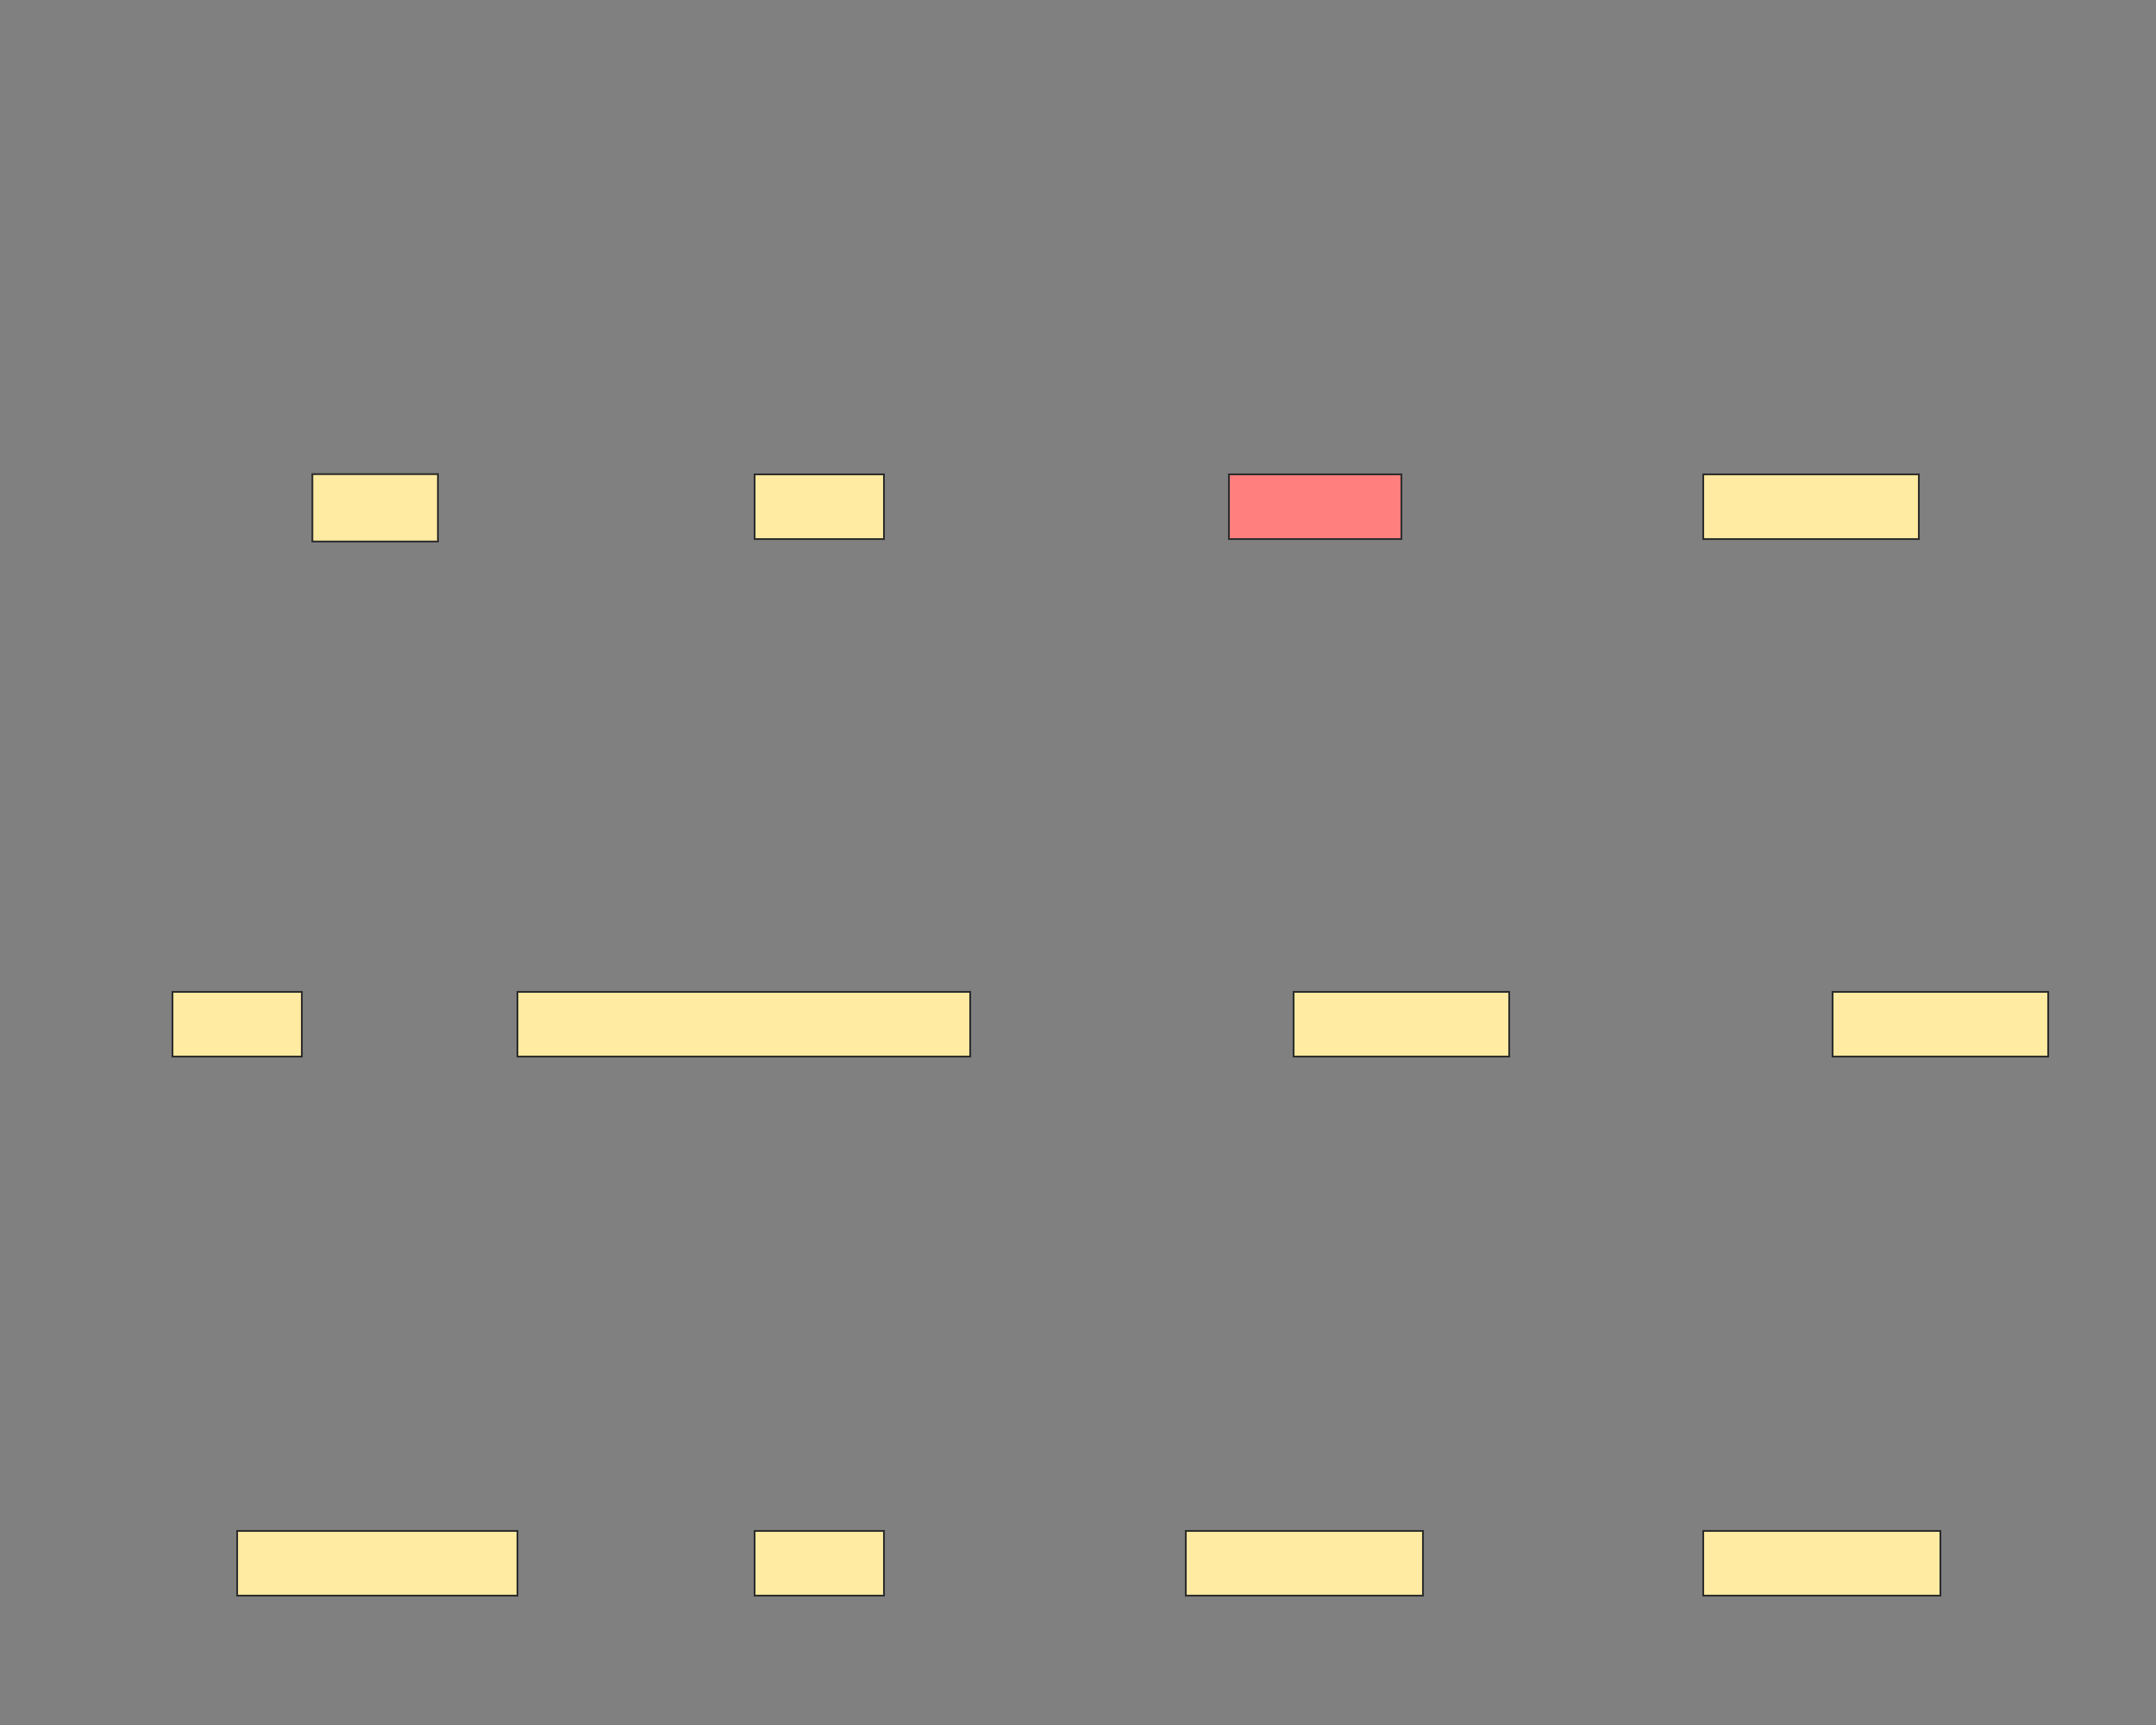<svg xmlns="http://www.w3.org/2000/svg" width="1200" height="960">
 <rect width="100%" height="100%" fill="#808080" stroke="none"/>
 <!-- Created with Image Occlusion Enhanced -->
 <g>
  <title>Labels</title>
 </g>
 <g>
  <title>Masks</title>
  <rect id="993ee96d81714108a617602ef9ab4f02-ao-1" height="37.5" width="69.886" y="263.864" x="173.864" stroke="#2D2D2D" fill="#FFEBA2"/>
  <rect id="993ee96d81714108a617602ef9ab4f02-ao-2" height="36" width="72" y="264" x="420" stroke="#2D2D2D" fill="#FFEBA2"/>
  <rect stroke="#2D2D2D" id="993ee96d81714108a617602ef9ab4f02-ao-3" height="36" width="96" y="264" x="684" fill="#FF7E7E" class="qshape"/>
  <rect stroke="#2D2D2D" id="993ee96d81714108a617602ef9ab4f02-ao-4" height="36" width="120" y="264" x="948" fill="#FFEBA2"/>
  <rect stroke="#2D2D2D" id="993ee96d81714108a617602ef9ab4f02-ao-5" height="36" width="72" y="552" x="96" fill="#FFEBA2"/>
  <rect stroke="#2D2D2D" id="993ee96d81714108a617602ef9ab4f02-ao-6" height="36" width="252" y="552" x="288" fill="#FFEBA2"/>
  <rect id="993ee96d81714108a617602ef9ab4f02-ao-7" stroke="#2D2D2D" height="36" width="120" y="552" x="720" fill="#FFEBA2"/>
  <rect id="993ee96d81714108a617602ef9ab4f02-ao-8" stroke="#2D2D2D" height="36" width="120" y="552" x="1020" fill="#FFEBA2"/>
  <rect stroke="#2D2D2D" id="993ee96d81714108a617602ef9ab4f02-ao-9" height="36" width="156" y="852" x="132" fill="#FFEBA2"/>
  <rect stroke="#2D2D2D" id="993ee96d81714108a617602ef9ab4f02-ao-10" height="36" width="72" y="852" x="420" fill="#FFEBA2"/>
  <rect stroke="#2D2D2D" id="993ee96d81714108a617602ef9ab4f02-ao-11" height="36" width="132" y="852" x="660" fill="#FFEBA2"/>
  <rect id="993ee96d81714108a617602ef9ab4f02-ao-12" stroke="#2D2D2D" height="36" width="132" y="852" x="948" fill="#FFEBA2"/>
 </g>
</svg>